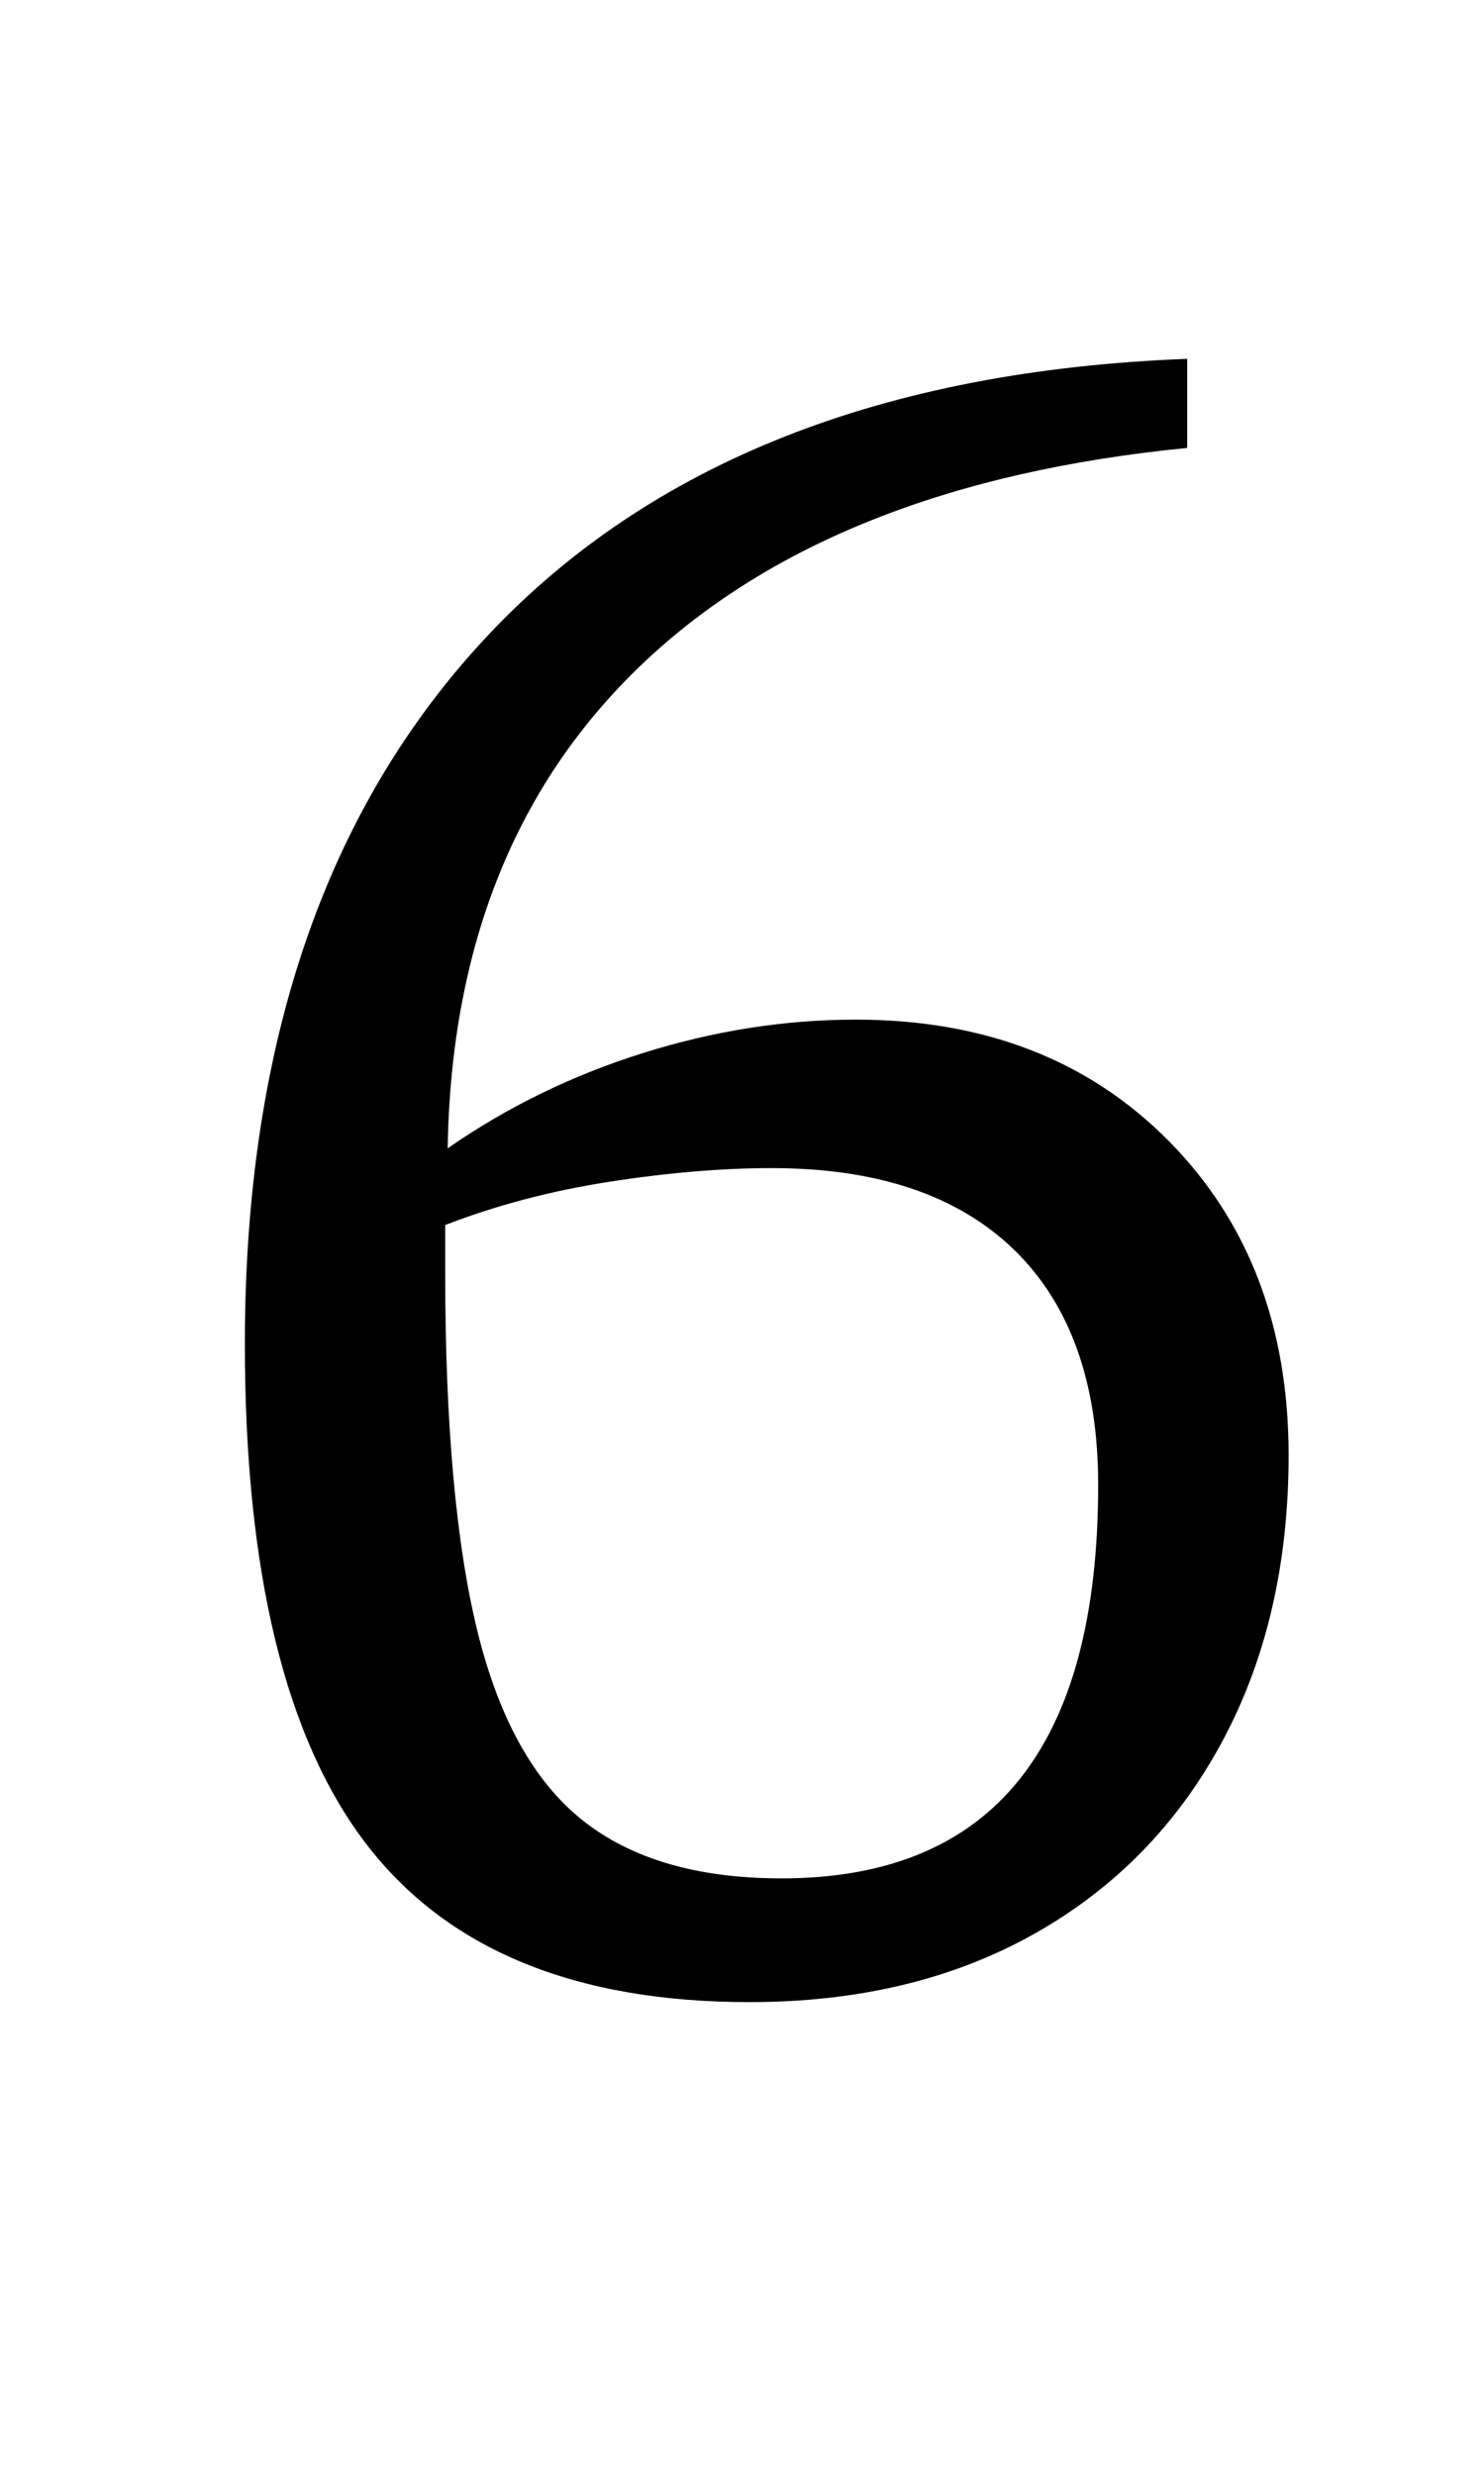 <?xml version="1.0" standalone="no"?>
<!DOCTYPE svg PUBLIC "-//W3C//DTD SVG 1.1//EN" "http://www.w3.org/Graphics/SVG/1.1/DTD/svg11.dtd" >
<svg xmlns="http://www.w3.org/2000/svg" xmlns:xlink="http://www.w3.org/1999/xlink" version="1.1" viewBox="-10 0 600 1000">
  <g transform="matrix(1 0 0 -1 0 800)">
   <path fill="currentColor"
d="M89 0zM89 0zM138 55q-49 64 -49 202q0 182 98.5 286.5t282.5 111.5v-36q-143 -14 -220 -87t-79 -196q36 25 79 38.5t86 13.5q78 0 126.5 -49t48.5 -127q0 -66 -27 -116t-76 -77.5t-115 -27.5q-106 0 -155 64zM434 200q0 62 -34 95t-98 33q-30 0 -65.5 -5.5t-66.5 -17.5
v-19q0 -92 13 -145t42.5 -76.5t80.5 -23.5q128 0 128 159z" />
  </g>

</svg>
